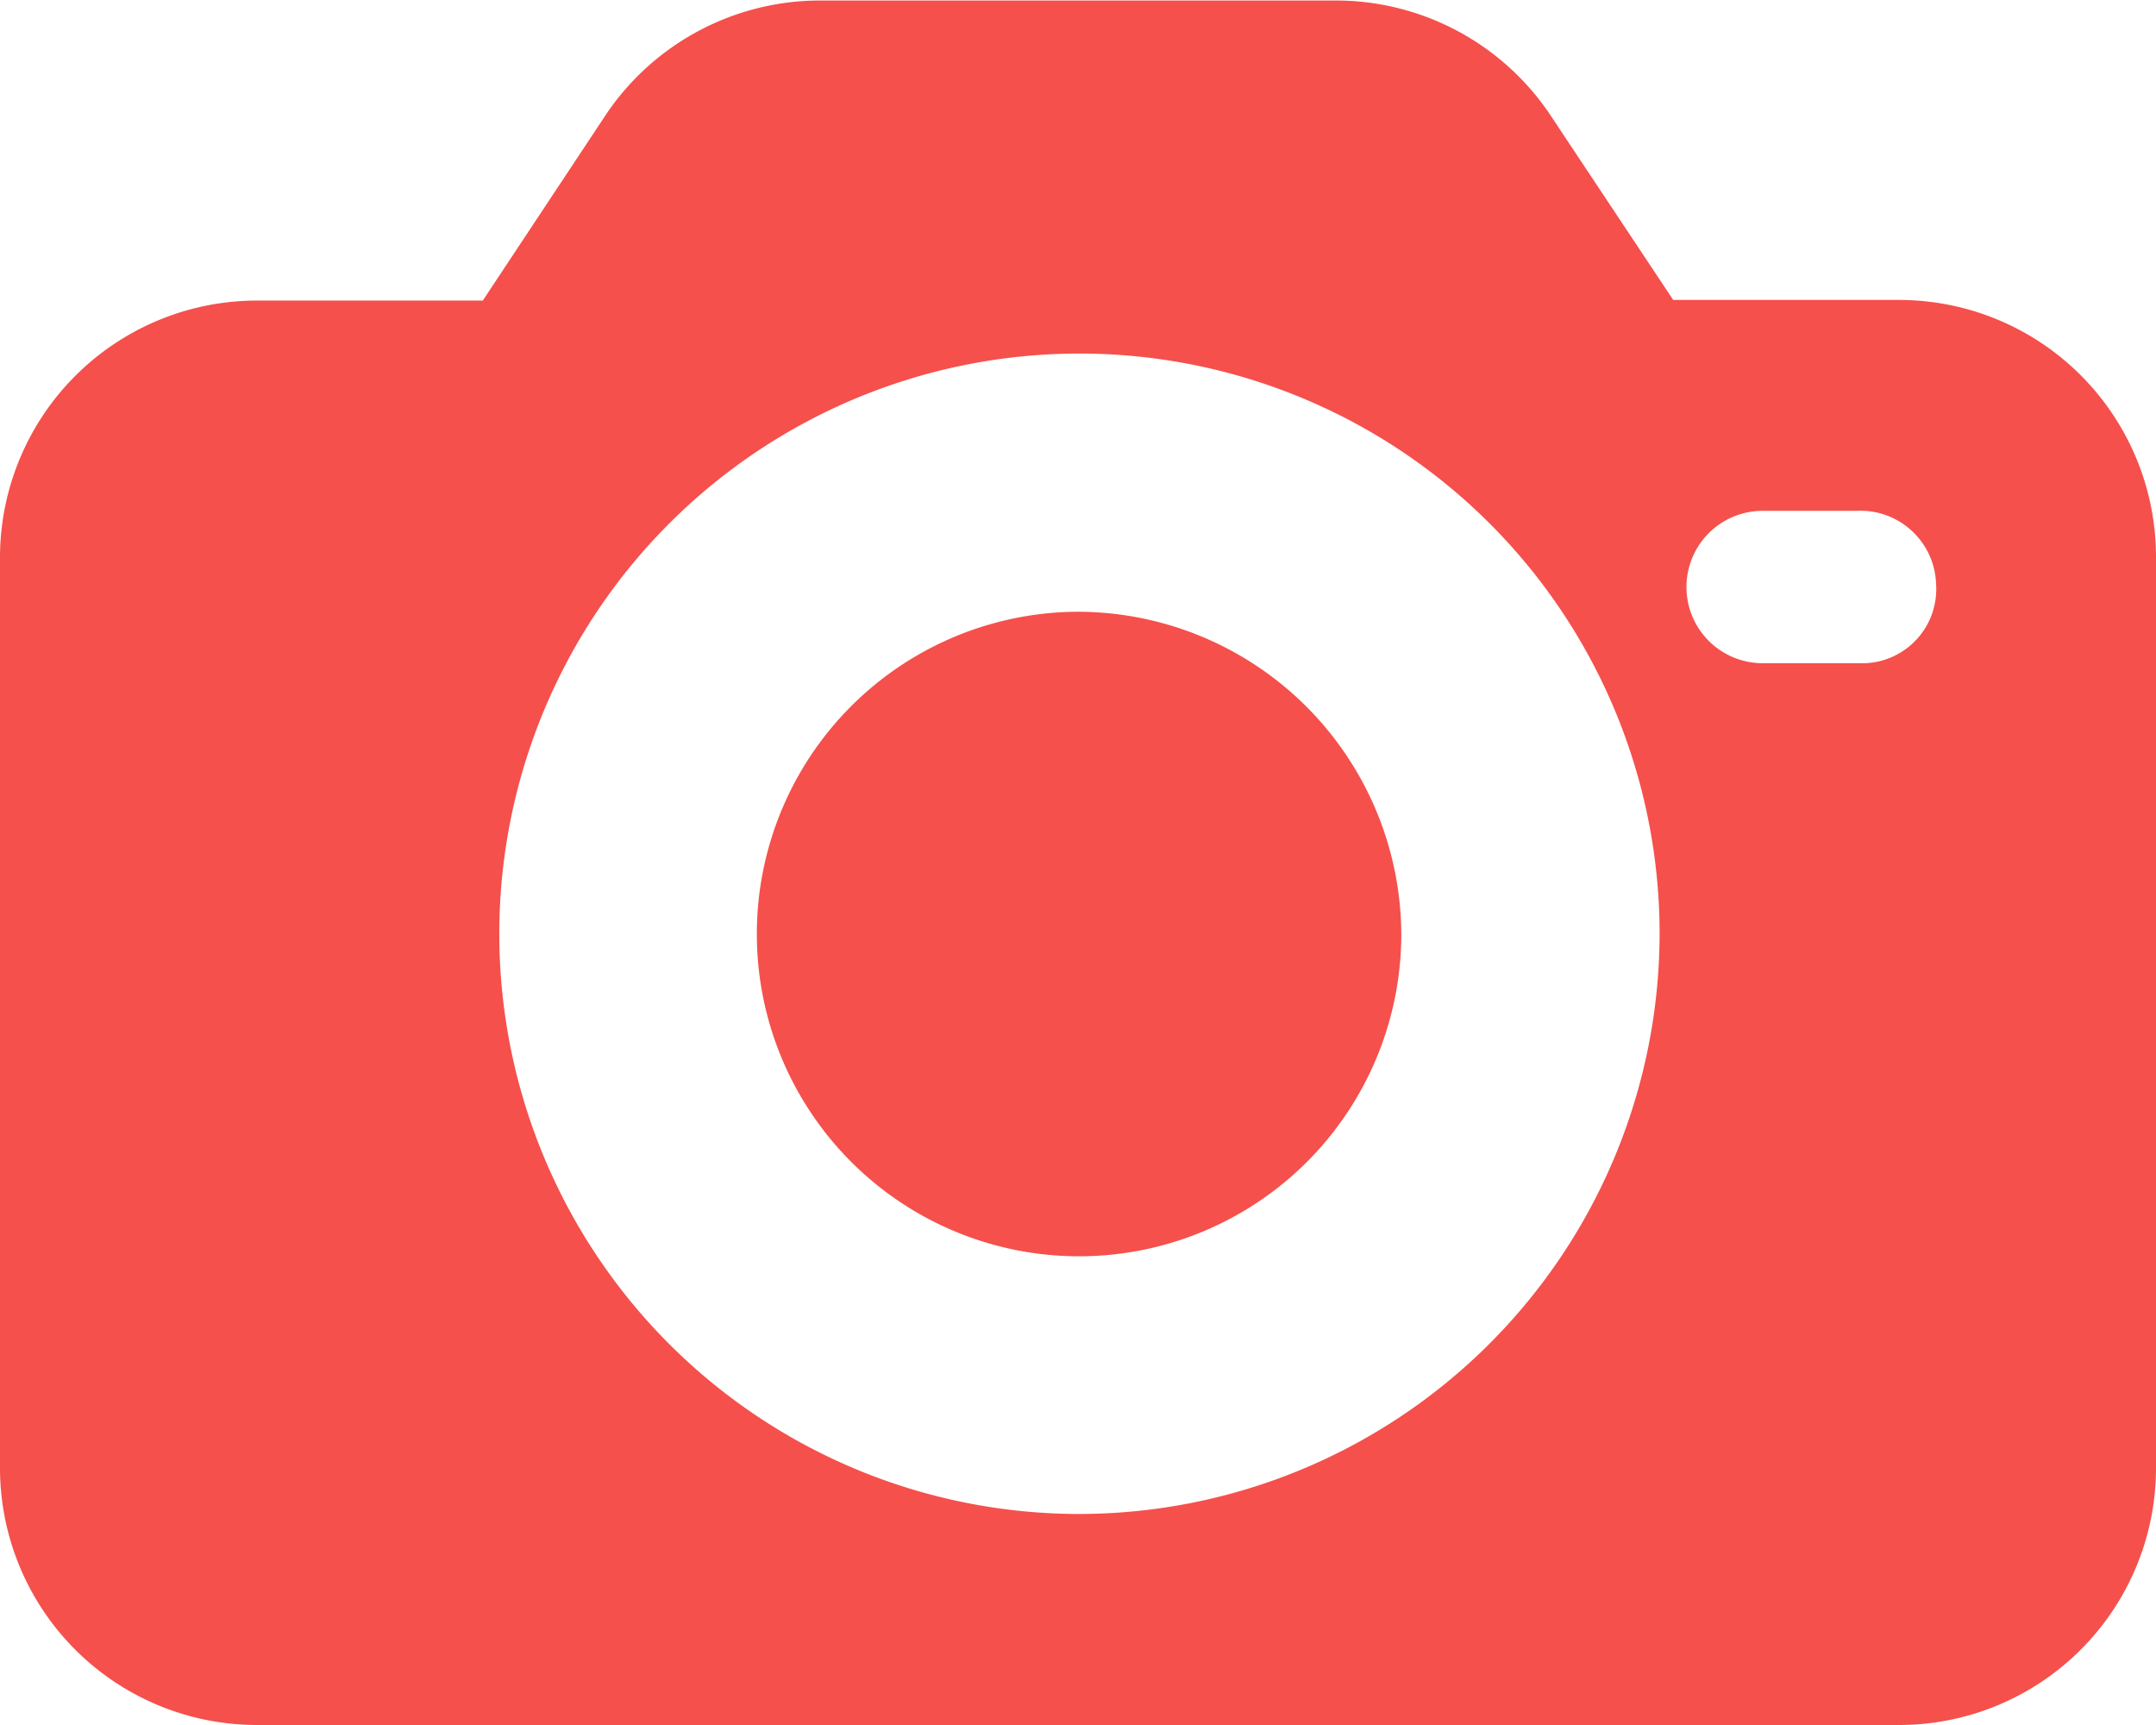 <svg xmlns="http://www.w3.org/2000/svg" width="17.095" height="13.676" viewBox="0 0 17.095 13.676">
  <g id="photo-camera" transform="translate(0 -47.104)">
    <g id="Group_448" data-name="Group 448" transform="translate(0 47.104)">
      <g id="Group_447" data-name="Group 447" transform="translate(0 0)">
        <path id="Path_3993" data-name="Path 3993" d="M15.051,49.482H13.267L12.282,48a2.047,2.047,0,0,0-1.691-.892H6.5A2.047,2.047,0,0,0,4.813,48l-.985,1.487H2.044A2.038,2.038,0,0,0,0,51.526v7.21A2.038,2.038,0,0,0,2.044,60.78H15.051a2.038,2.038,0,0,0,2.044-2.044v-7.21A2.038,2.038,0,0,0,15.051,49.482Zm-6.5,9.625a4.6,4.6,0,1,1,4.608-4.59A4.607,4.607,0,0,1,8.547,59.107Zm6.243-6.745h-.818a.6.6,0,0,1,0-1.208h.743a.6.6,0,0,1,.632.576A.588.588,0,0,1,14.791,52.362Z" transform="translate(0 -47.104)" fill="#f5504c"/>
      </g>
    </g>
    <g id="Group_450" data-name="Group 450" transform="translate(5.983 51.954)">
      <g id="Group_449" data-name="Group 449">
        <path id="Path_3994" data-name="Path 3994" d="M167.428,180.736a2.555,2.555,0,1,0,2.564,2.546A2.569,2.569,0,0,0,167.428,180.736Z" transform="translate(-164.864 -180.736)" fill="#f5504c"/>
      </g>
    </g>
  </g>
</svg>

